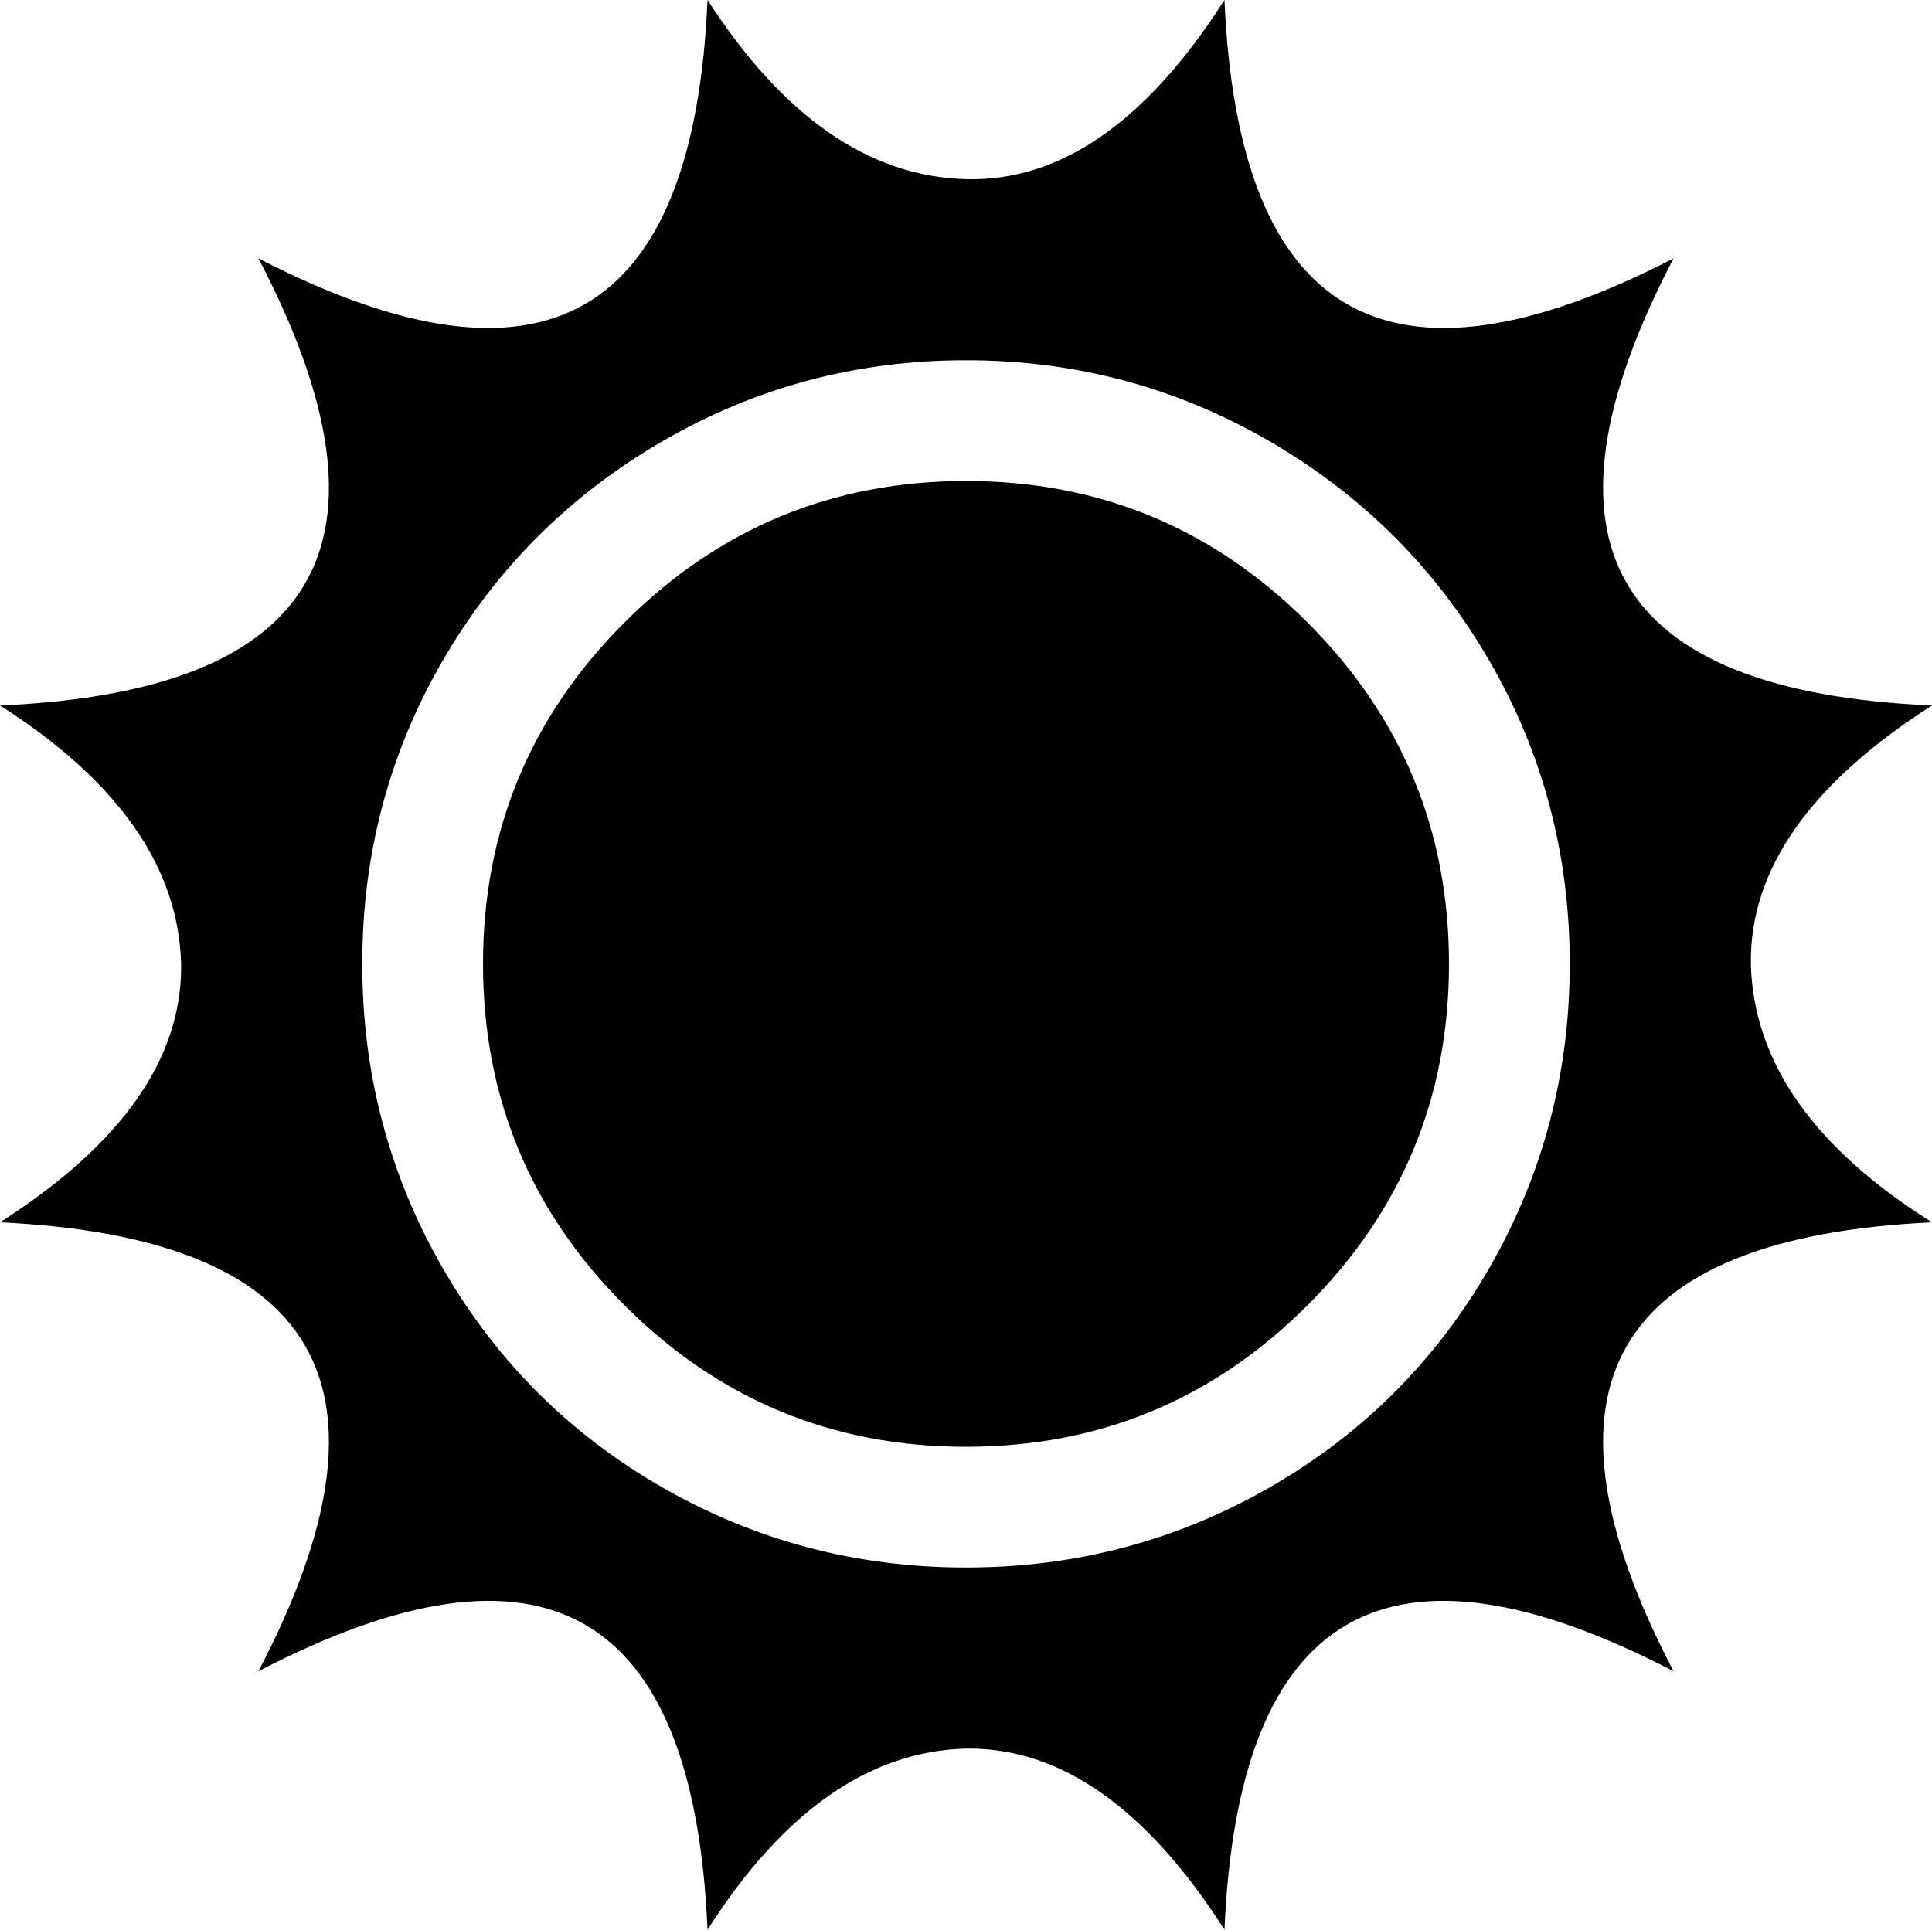 <svg xmlns="http://www.w3.org/2000/svg" xmlns:xlink="http://www.w3.org/1999/xlink" width="1024" height="1023" viewBox="0 0 1024 1023"><path fill="currentColor" d="M1024 374q-97 62-96 137q2 78 96 137q-255 12-137 238q-227-118-238 137q-62-97-137-96q-77 2-137 96q-11-255-238-137Q255 660 0 648q97-62 96-137q-2-77-96-137q255-11 137-237Q364 254 375 0q60 93 137 95q75 2 137-95q11 254 238 137q-118 226 137 237M512 191q-87 0-161 43T234.5 350.5T192 511t42.5 161T351 788.5T512 831t161-42.5T789.5 672T832 511t-42.5-160.5T673 234t-161-43m0 576q-106 0-181-75t-75-181t75-181t181-75t181 75t75 181t-75 181t-181 75"/></svg>